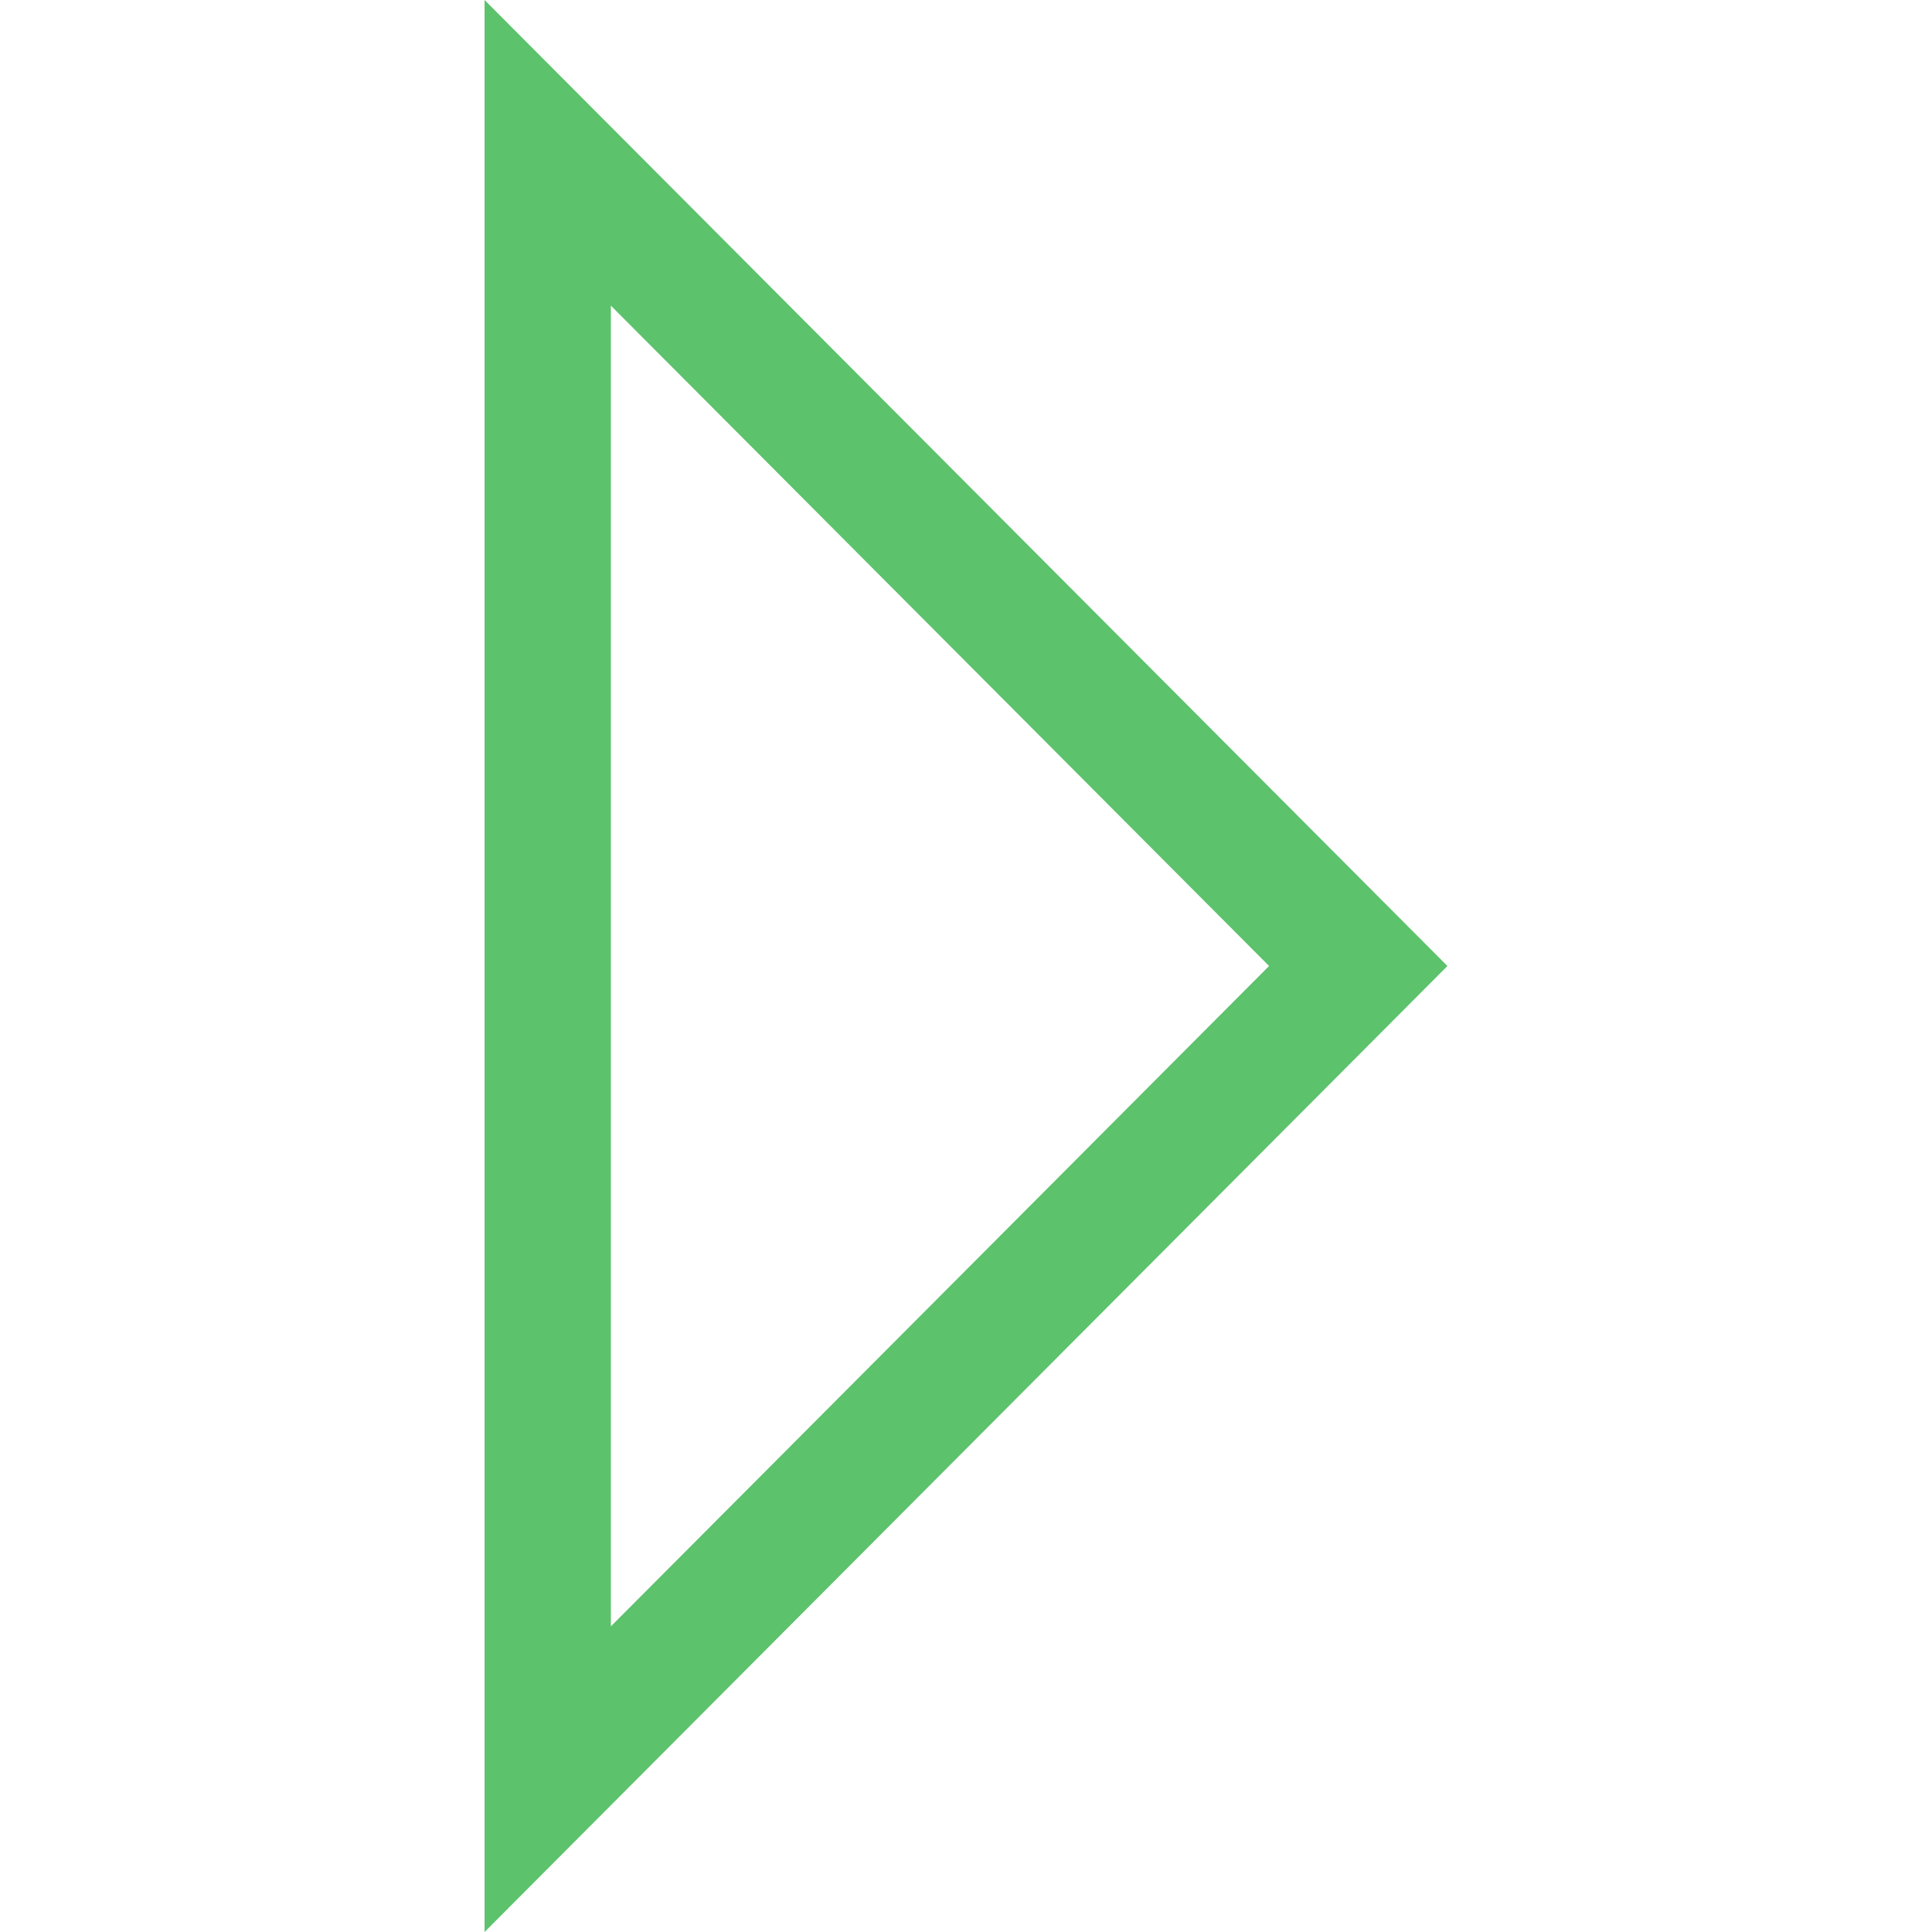 <?xml version="1.0"?>
<svg xmlns="http://www.w3.org/2000/svg" xmlns:xlink="http://www.w3.org/1999/xlink" version="1.1" id="Layer_1" x="0px" y="0px" viewBox="0 0 458.852 458.852" style="enable-background:new 0 0 458.852 458.852;" xml:space="preserve" width="512px" height="512px"><g><g>
	<path d="M115.086,0v458.852l228.679-229.426L115.086,0z M145.086,72.594l156.321,156.832L145.086,386.258V72.594z" data-original="#000000" class="active-path" data-old_color="#5cc26c" fill="#5cc26c"/>
</g></g> </svg>
